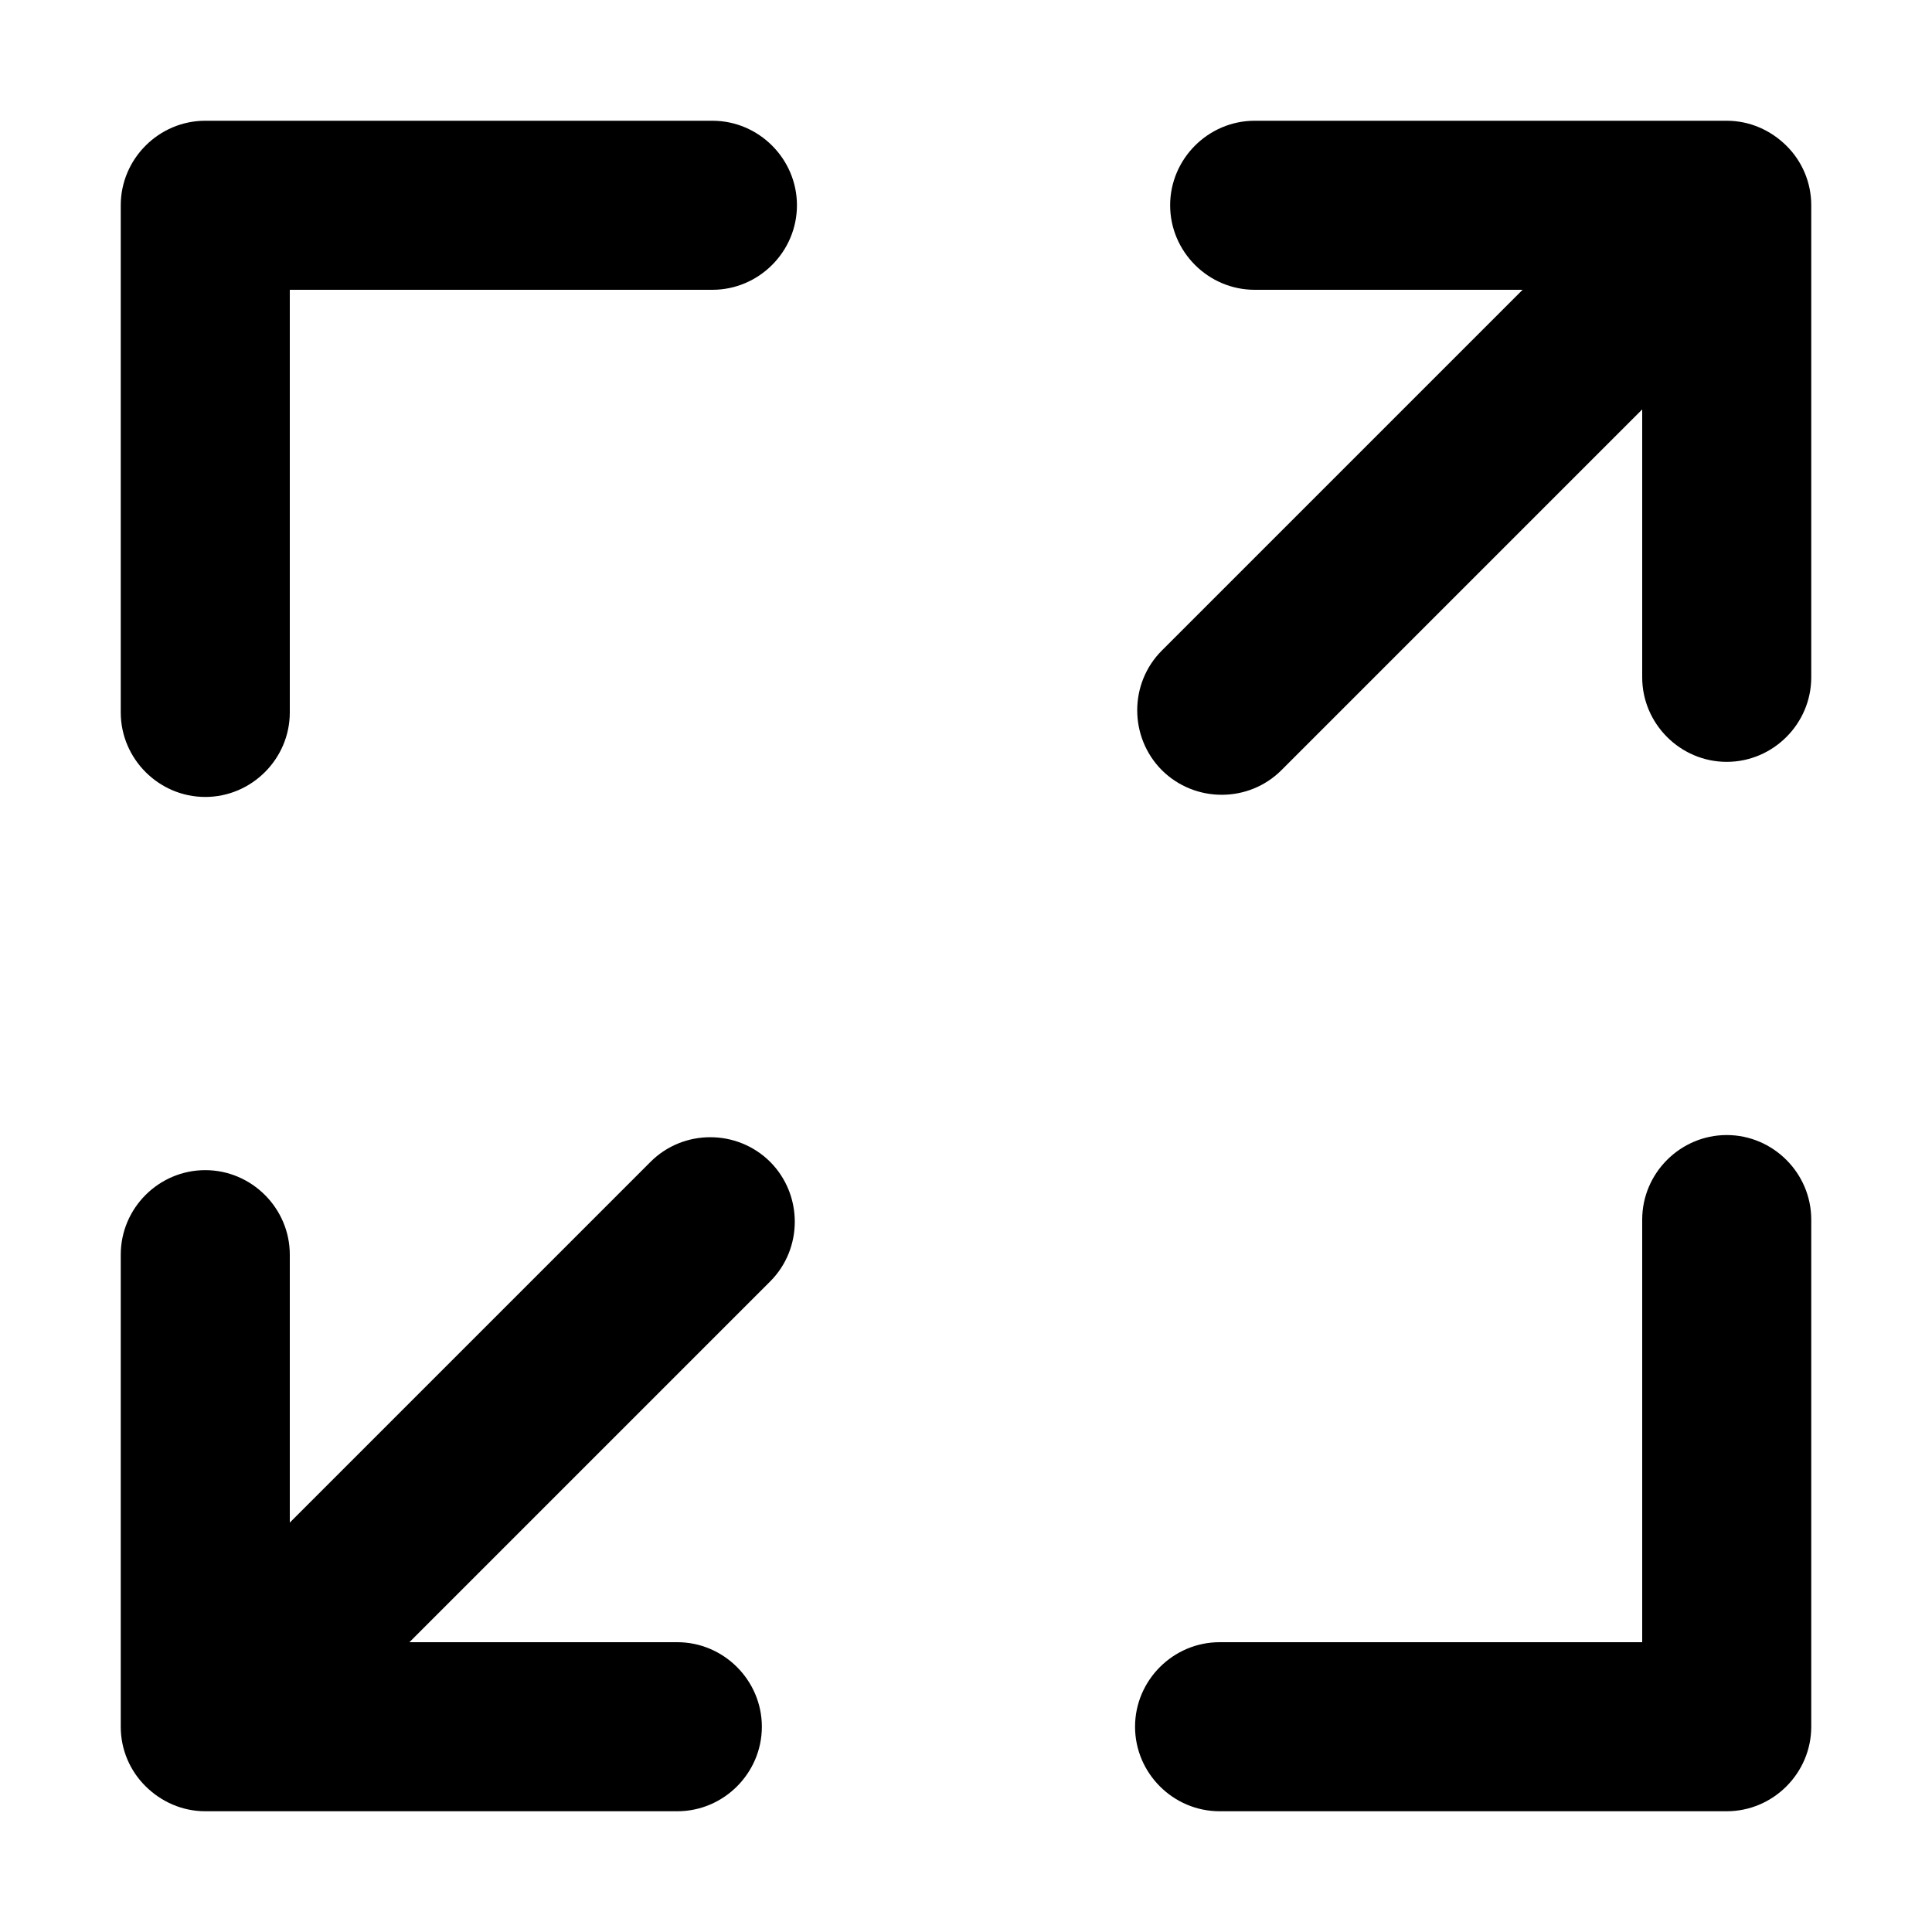 <?xml version="1.0" standalone="no"?><!DOCTYPE svg PUBLIC "-//W3C//DTD SVG 1.1//EN" "http://www.w3.org/Graphics/SVG/1.1/DTD/svg11.dtd"><svg t="1708331020341" class="icon" viewBox="0 0 1024 1024" version="1.1" xmlns="http://www.w3.org/2000/svg" p-id="2570" width="32" height="32" xmlns:xlink="http://www.w3.org/1999/xlink"><path d="M344.8 615.8L153.6 807V665c0-24.6-20.2-44.8-44.8-44.8-24.6 0-44.8 20.1-44.8 44.8v250.2c0 12.3 5 23.5 13.2 31.6S96.5 960 108.8 960H359c24.6 0 44.8-20.2 44.8-44.8 0-24.6-20.2-44.8-44.8-44.8H217l191.2-191.2c17.4-17.4 17.4-45.9 0-63.4-17.5-17.4-46-17.4-63.4 0zM679.2 408.2L870.4 217v142c0 24.6 20.2 44.8 44.8 44.8 24.6 0 44.8-20.2 44.8-44.8V108.8c0-12.3-5-23.5-13.2-31.6S927.5 64 915.2 64H665c-24.6 0-44.8 20.2-44.8 44.8 0 24.6 20.2 44.8 44.8 44.8h142L615.8 344.8c-17.4 17.4-17.4 45.9 0 63.4 17.5 17.4 46 17.4 63.4 0zM377.6 64H108.8C84.2 64 64 84.2 64 108.8v268.8c0 24.6 20.2 44.8 44.8 44.8s44.8-20.2 44.8-44.8v-224h224c24.6 0 44.8-20.2 44.8-44.8S402.2 64 377.6 64zM915.2 601.6c-24.6 0-44.8 20.2-44.8 44.8v224h-224c-24.6 0-44.8 20.2-44.8 44.8s20.2 44.8 44.8 44.8h268.8c24.6 0 44.8-20.2 44.8-44.8V646.4c0-24.6-20.2-44.8-44.8-44.8z" p-id="2571"></path></svg>